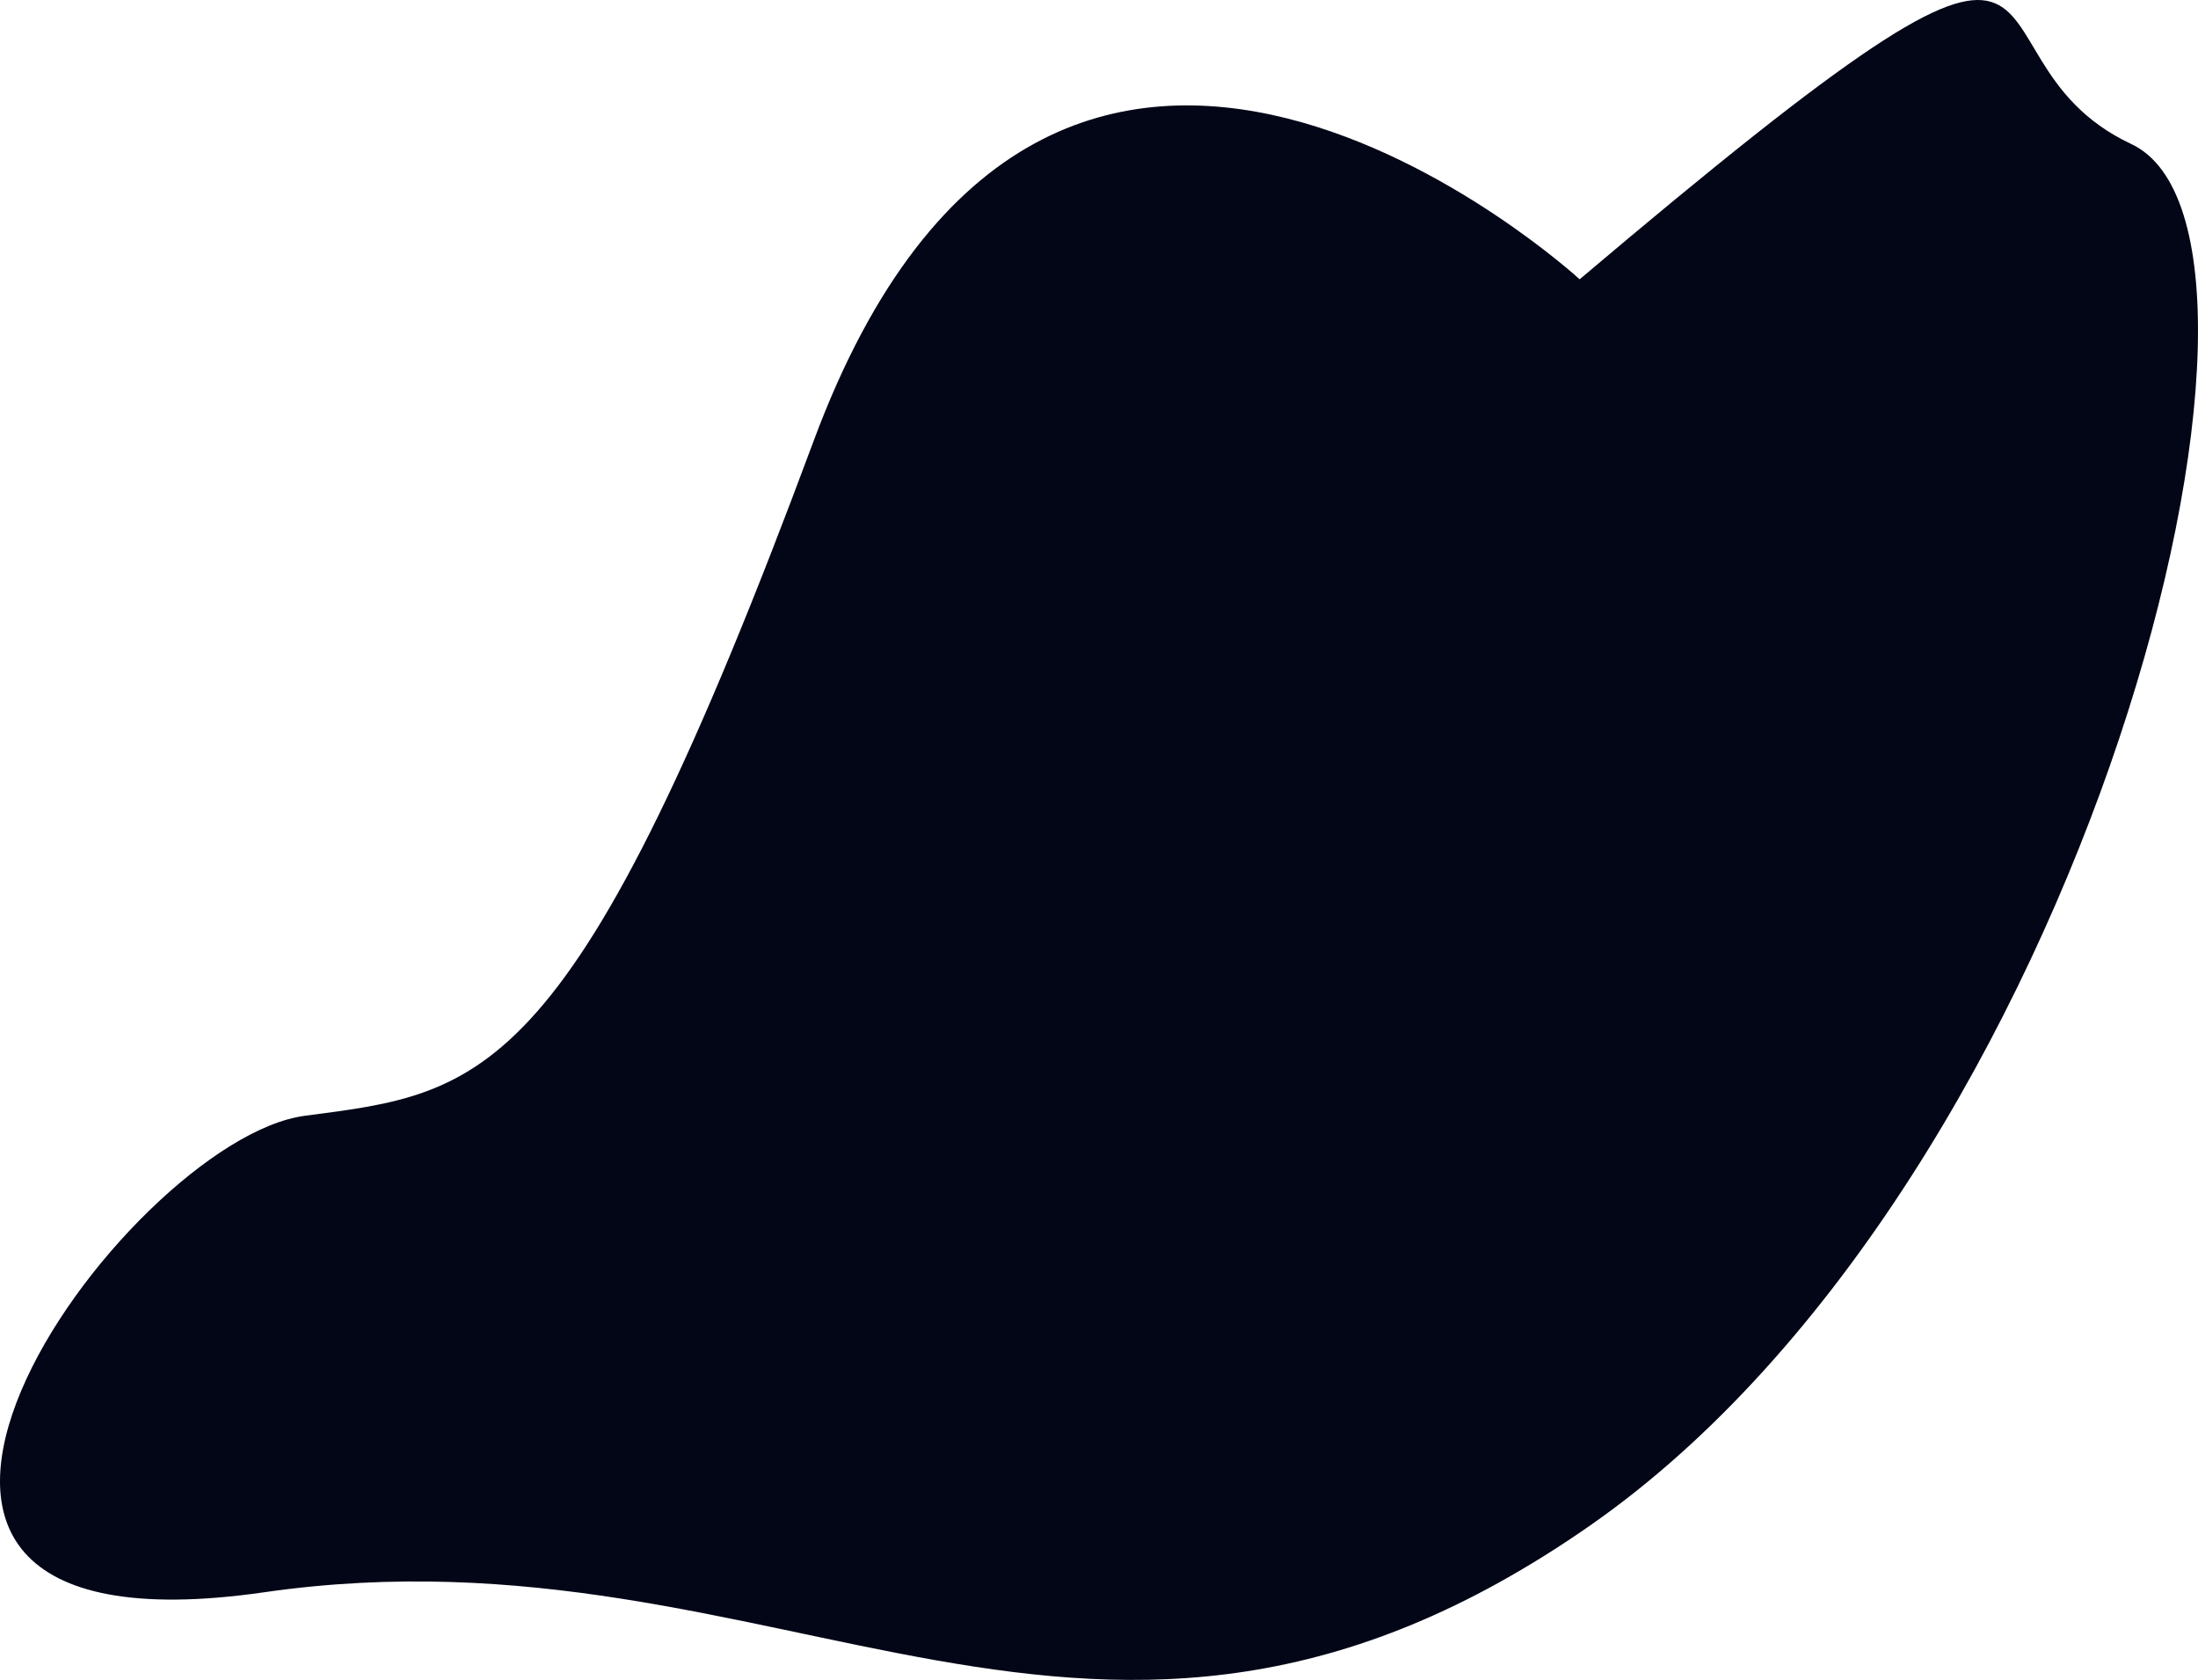<?xml version="1.0" encoding="UTF-8" standalone="no"?>
<!-- Created with Inkscape (http://www.inkscape.org/) -->

<svg
   width="670.674"
   height="512.637"
   viewBox="0 0 670.674 512.637"
   version="1.1"
   id="svg1"
   xmlns:inkscape="http://www.inkscape.org/namespaces/inkscape"
   xmlns:sodipodi="http://sodipodi.sourceforge.net/DTD/sodipodi-0.dtd"
   xmlns="http://www.w3.org/2000/svg"
   xmlns:svg="http://www.w3.org/2000/svg">
  <sodipodi:namedview
     id="namedview1"
     pagecolor="#505050"
     bordercolor="#ffffff"
     borderopacity="1"
     inkscape:showpageshadow="0"
     inkscape:pageopacity="0"
     inkscape:pagecheckerboard="false"
     inkscape:deskcolor="#d1d1d1"
     inkscape:document-units="px" />
  <defs
     id="defs1" />
  <g
     inkscape:label="Camada 1"
     inkscape:groupmode="layer"
     id="layer1"
     transform="translate(-1170.459,-496.05)">
    <path
       style="fill:#020617;fill-opacity:1;stroke:none;stroke-width:1.134;stroke-linecap:round;stroke-linejoin:round;stroke-miterlimit:0"
       d="m 1652.459,581.279 c 0,0 -160.672,-147.523 -233.752,49.376 -73.08,196.899 -100.123,198.679 -155.193,205.879 -55.07,7.2 -171.788,168.363 -12.459,145.407 159.33,-22.956 253.098,85.218 404.617,-20.393 151.518,-105.611 223.815,-393.981 165.099,-421.548 -58.716,-27.568 0.789,-101.867 -168.312,41.279 z"
       id="path2" />
  </g>
</svg>
